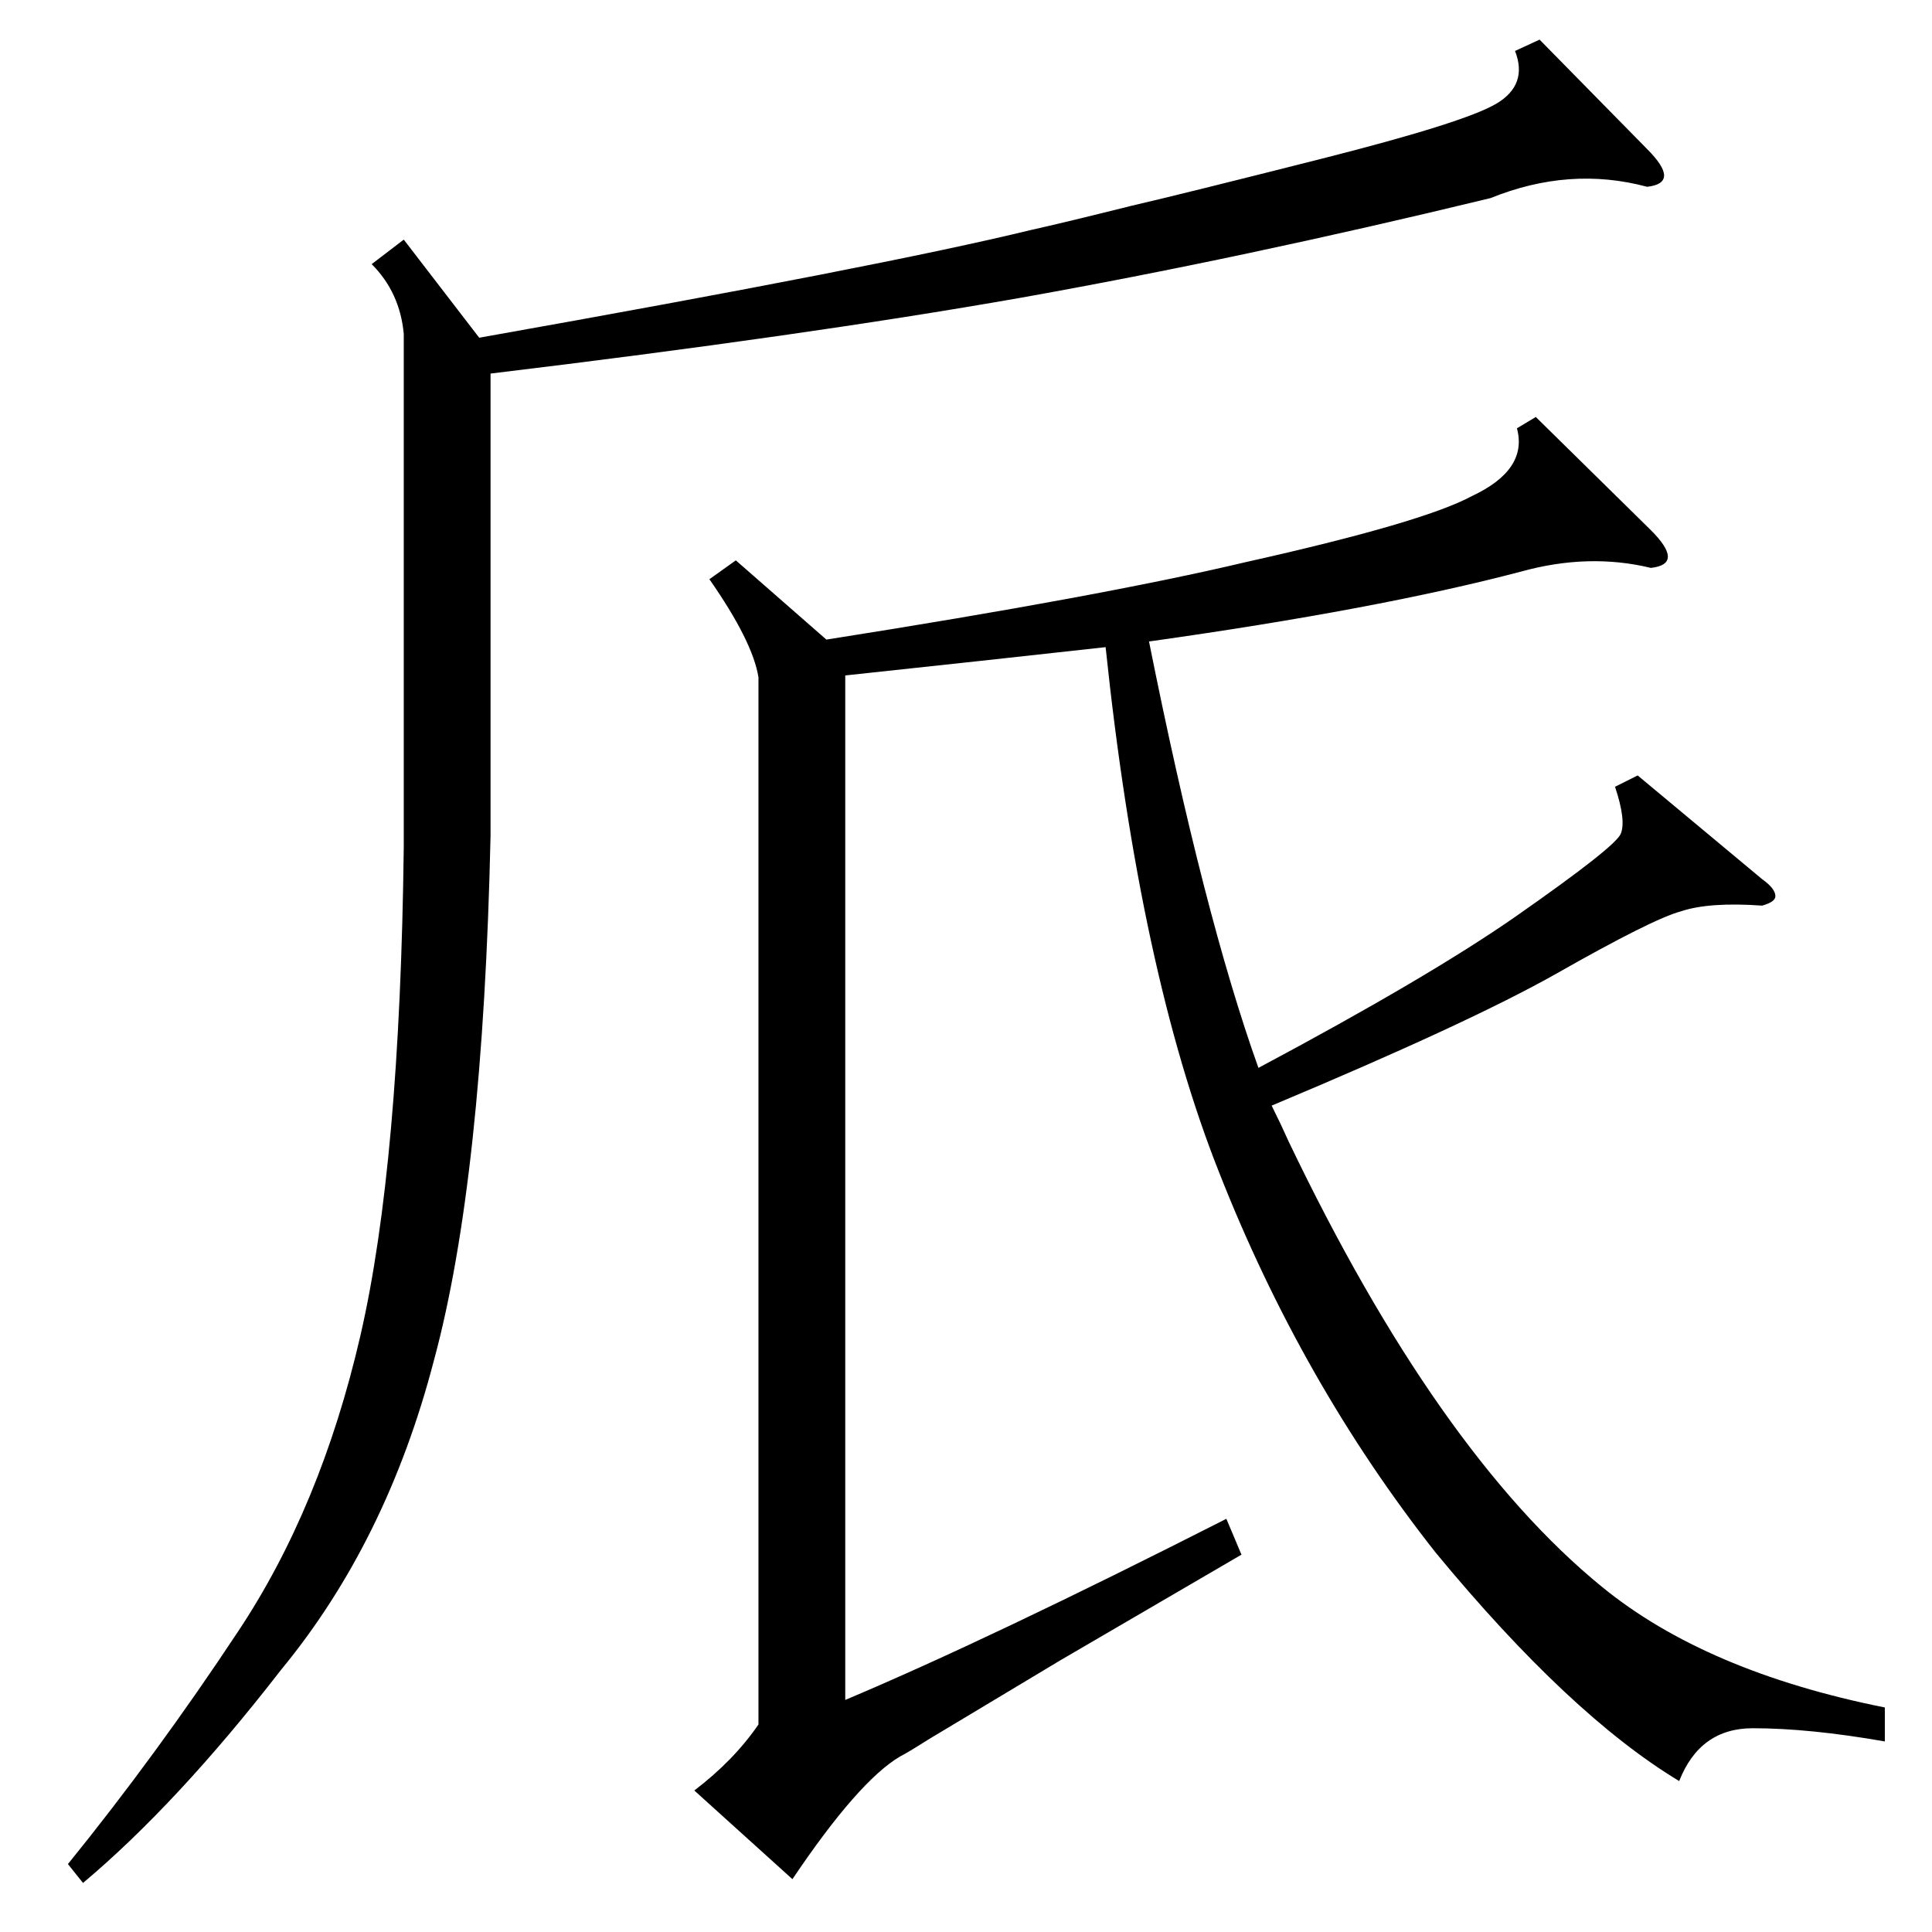 <?xml version="1.0" standalone="no"?>
<!DOCTYPE svg PUBLIC "-//W3C//DTD SVG 1.1//EN" "http://www.w3.org/Graphics/SVG/1.1/DTD/svg11.dtd" >
<svg xmlns="http://www.w3.org/2000/svg" xmlns:xlink="http://www.w3.org/1999/xlink" version="1.1" viewBox="0 -205 1024 1024">
  <g transform="matrix(1 0 0 -1 0 819)">
   <path fill="currentColor"
d="M814 803l61 -60q9 -9 9 -14t-9 -6q-33 8 -69 -2q-76 -20 -197 -37q29 -145 58 -226q90 48 136 80q53 37 56 44t-3 25l12 6l66 -55q7 -5 7 -9q0 -3 -7 -5q-28 2 -43 -3q-15 -4 -66 -33q-46 -26 -151 -70q5 -10 9 -19q79 -165 166 -236q55 -45 150 -64v-18q-40 7 -70 7
q-28 0 -39 -28q-58 35 -129 121q-71 90 -115 202q-42 106 -60 278q-63 -7 -138 -15v-543q76 32 202 96l8 -19l-96 -56l-70 -42q-11 -7 -15 -9q-22 -13 -57 -65l-52 47q21 16 34 35v555q-3 19 -26 52l14 10l48 -42q146 23 222 41q94 21 120 35q30 14 24 36zM816 1003l57 -58
q9 -9 9 -14t-9 -6q-41 11 -83 -6q-132 -32 -250 -53q-114 -20 -280 -40v-245q-4 -182 -30 -278q-25 -96 -81 -164q-55 -71 -105 -113l-8 10q47 58 90 123q44 66 65 157t23 259v272q-2 22 -17 37l17 13l40 -52q214 38 292 57q18 4 54 13q26 6 101 25t92 29t10 28z" />
  </g>

</svg>
